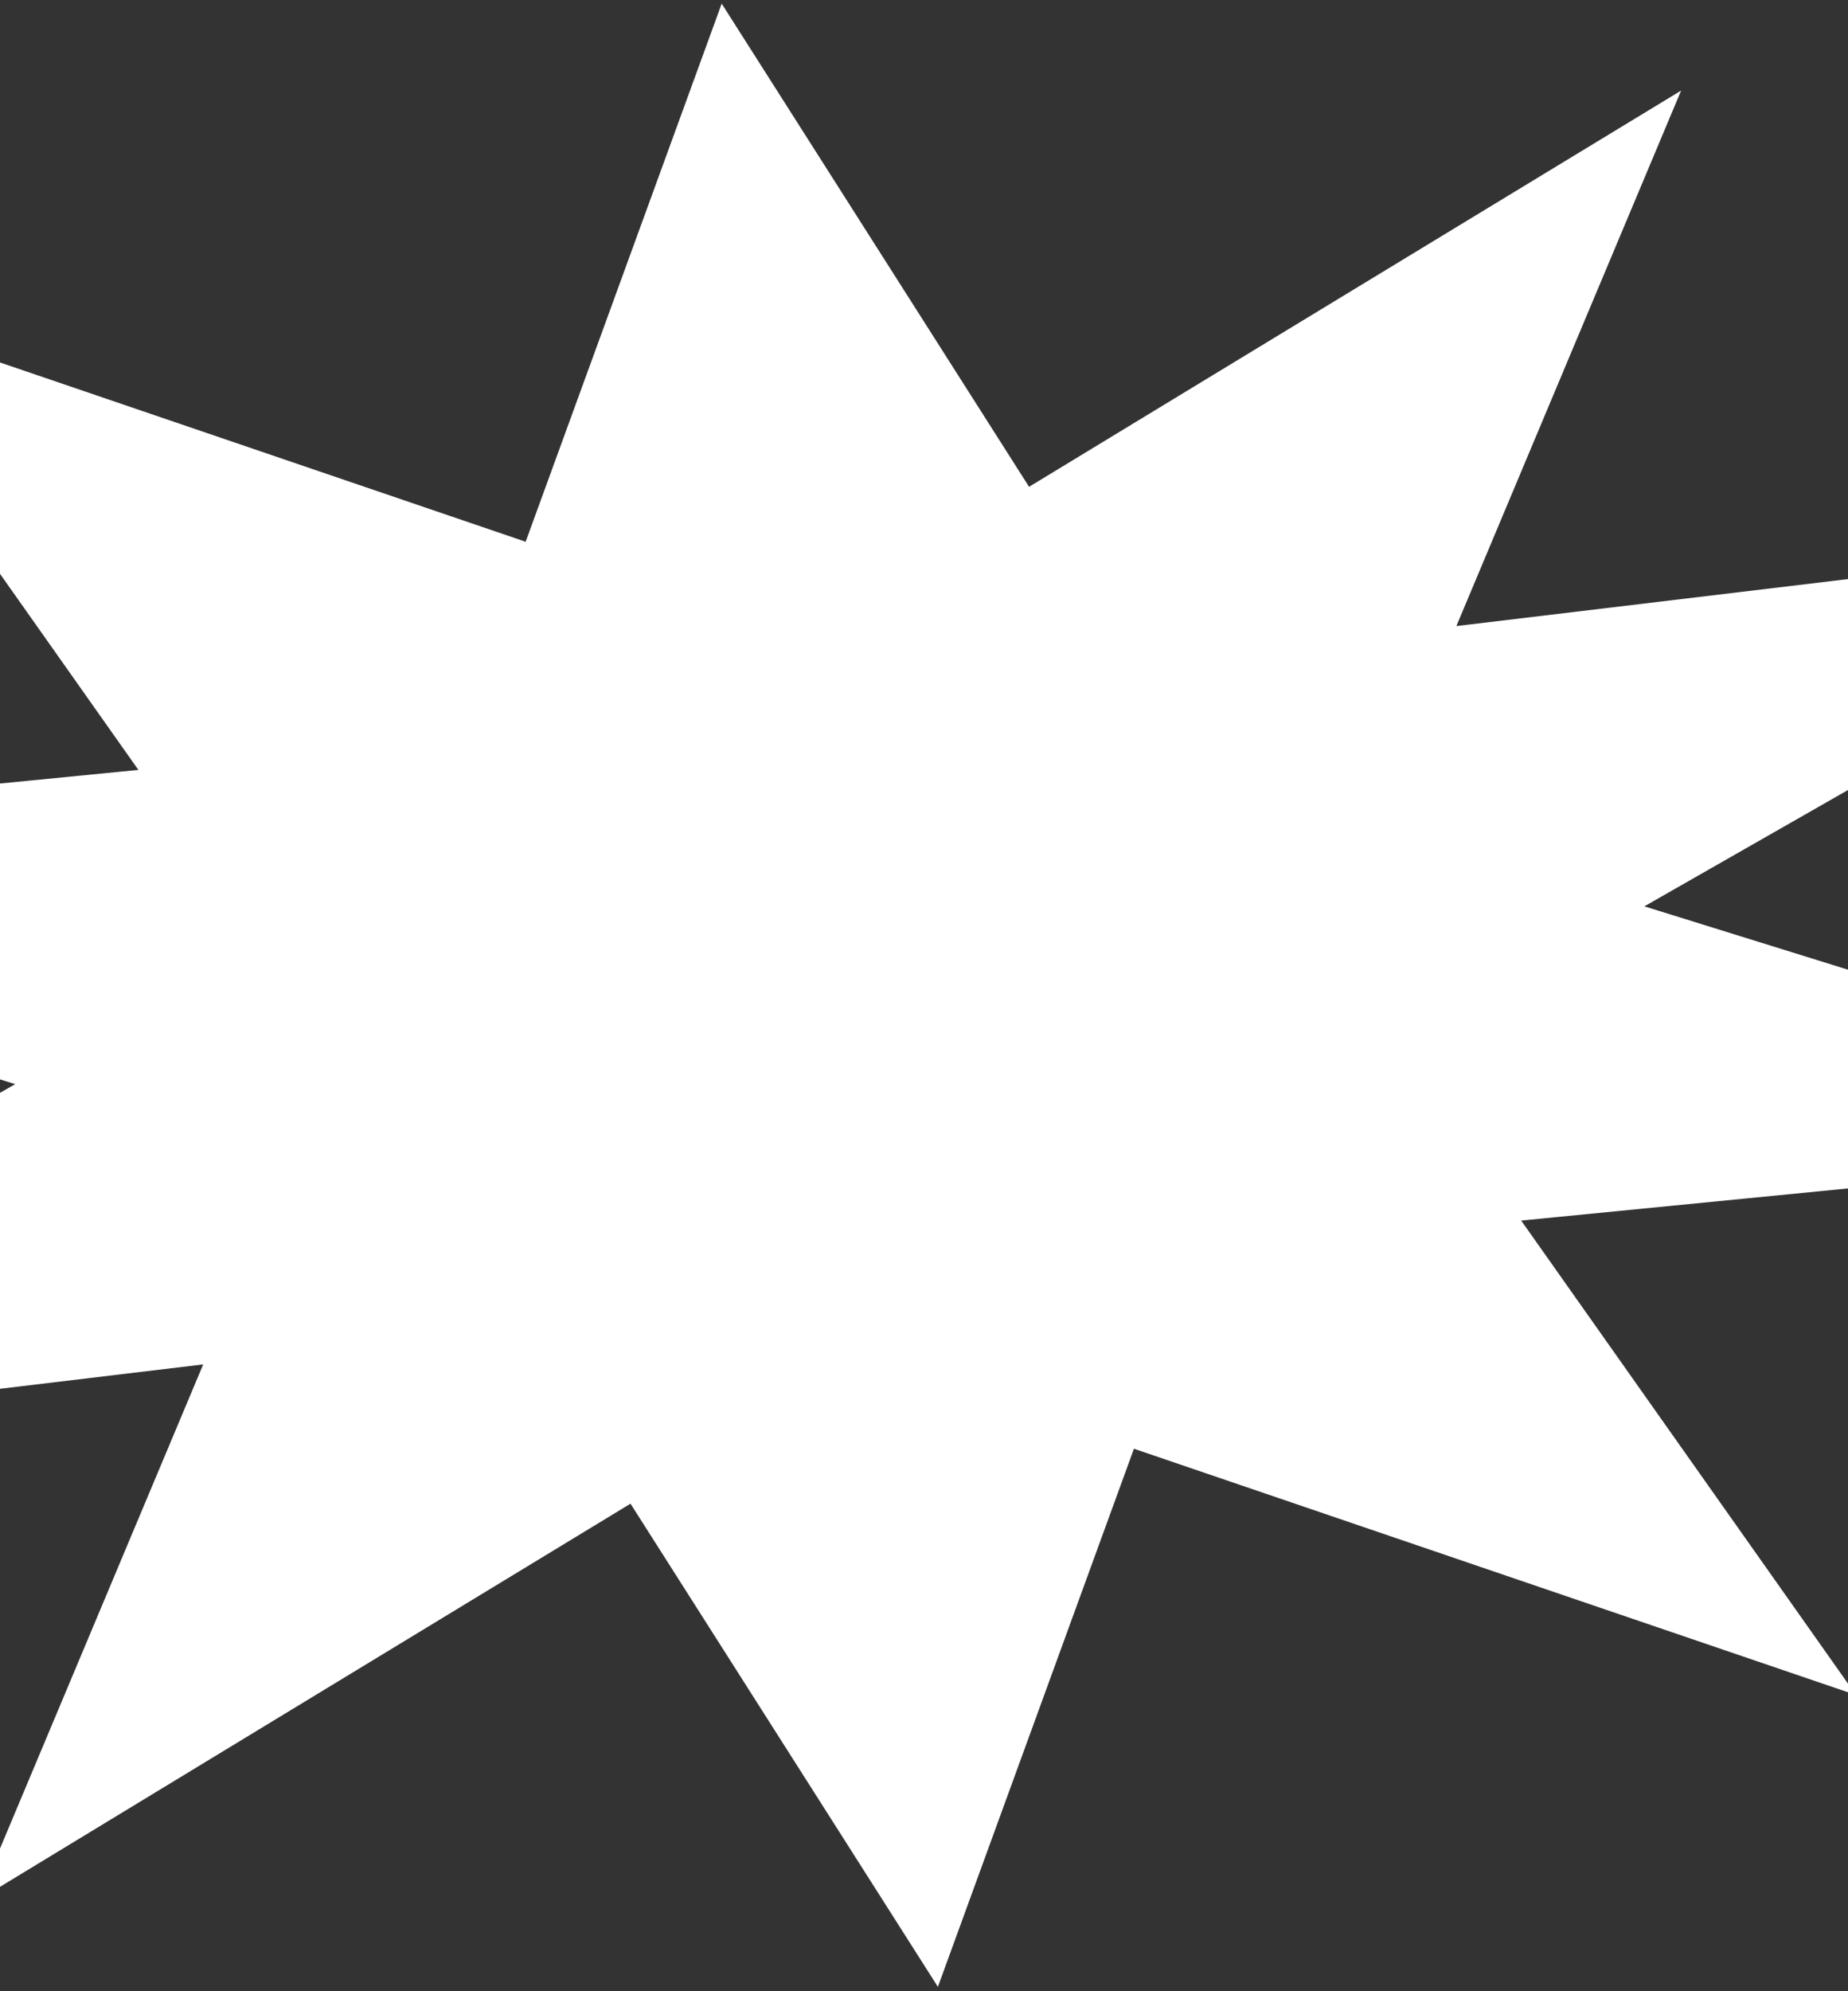 <svg width="390" height="420" fill="none" xmlns="http://www.w3.org/2000/svg"><rect width="100%" height="100%" fill="#333333" stroke="none"/><path d="M152.304.767l64.87 101.912 137.61-83.578-47.432 112.952 181.286-21.731-141.616 80.849 155.716 48.416L321.03 257.45l70.668 100.07-152.393-51.945-41.373 113.501-64.87-101.912-137.61 83.578 47.43-112.952-181.285 21.731L3.213 228.672l-155.715-48.416 181.707-17.863-70.667-100.07 152.393 51.945L152.304.767z" fill="#fff"/></svg>